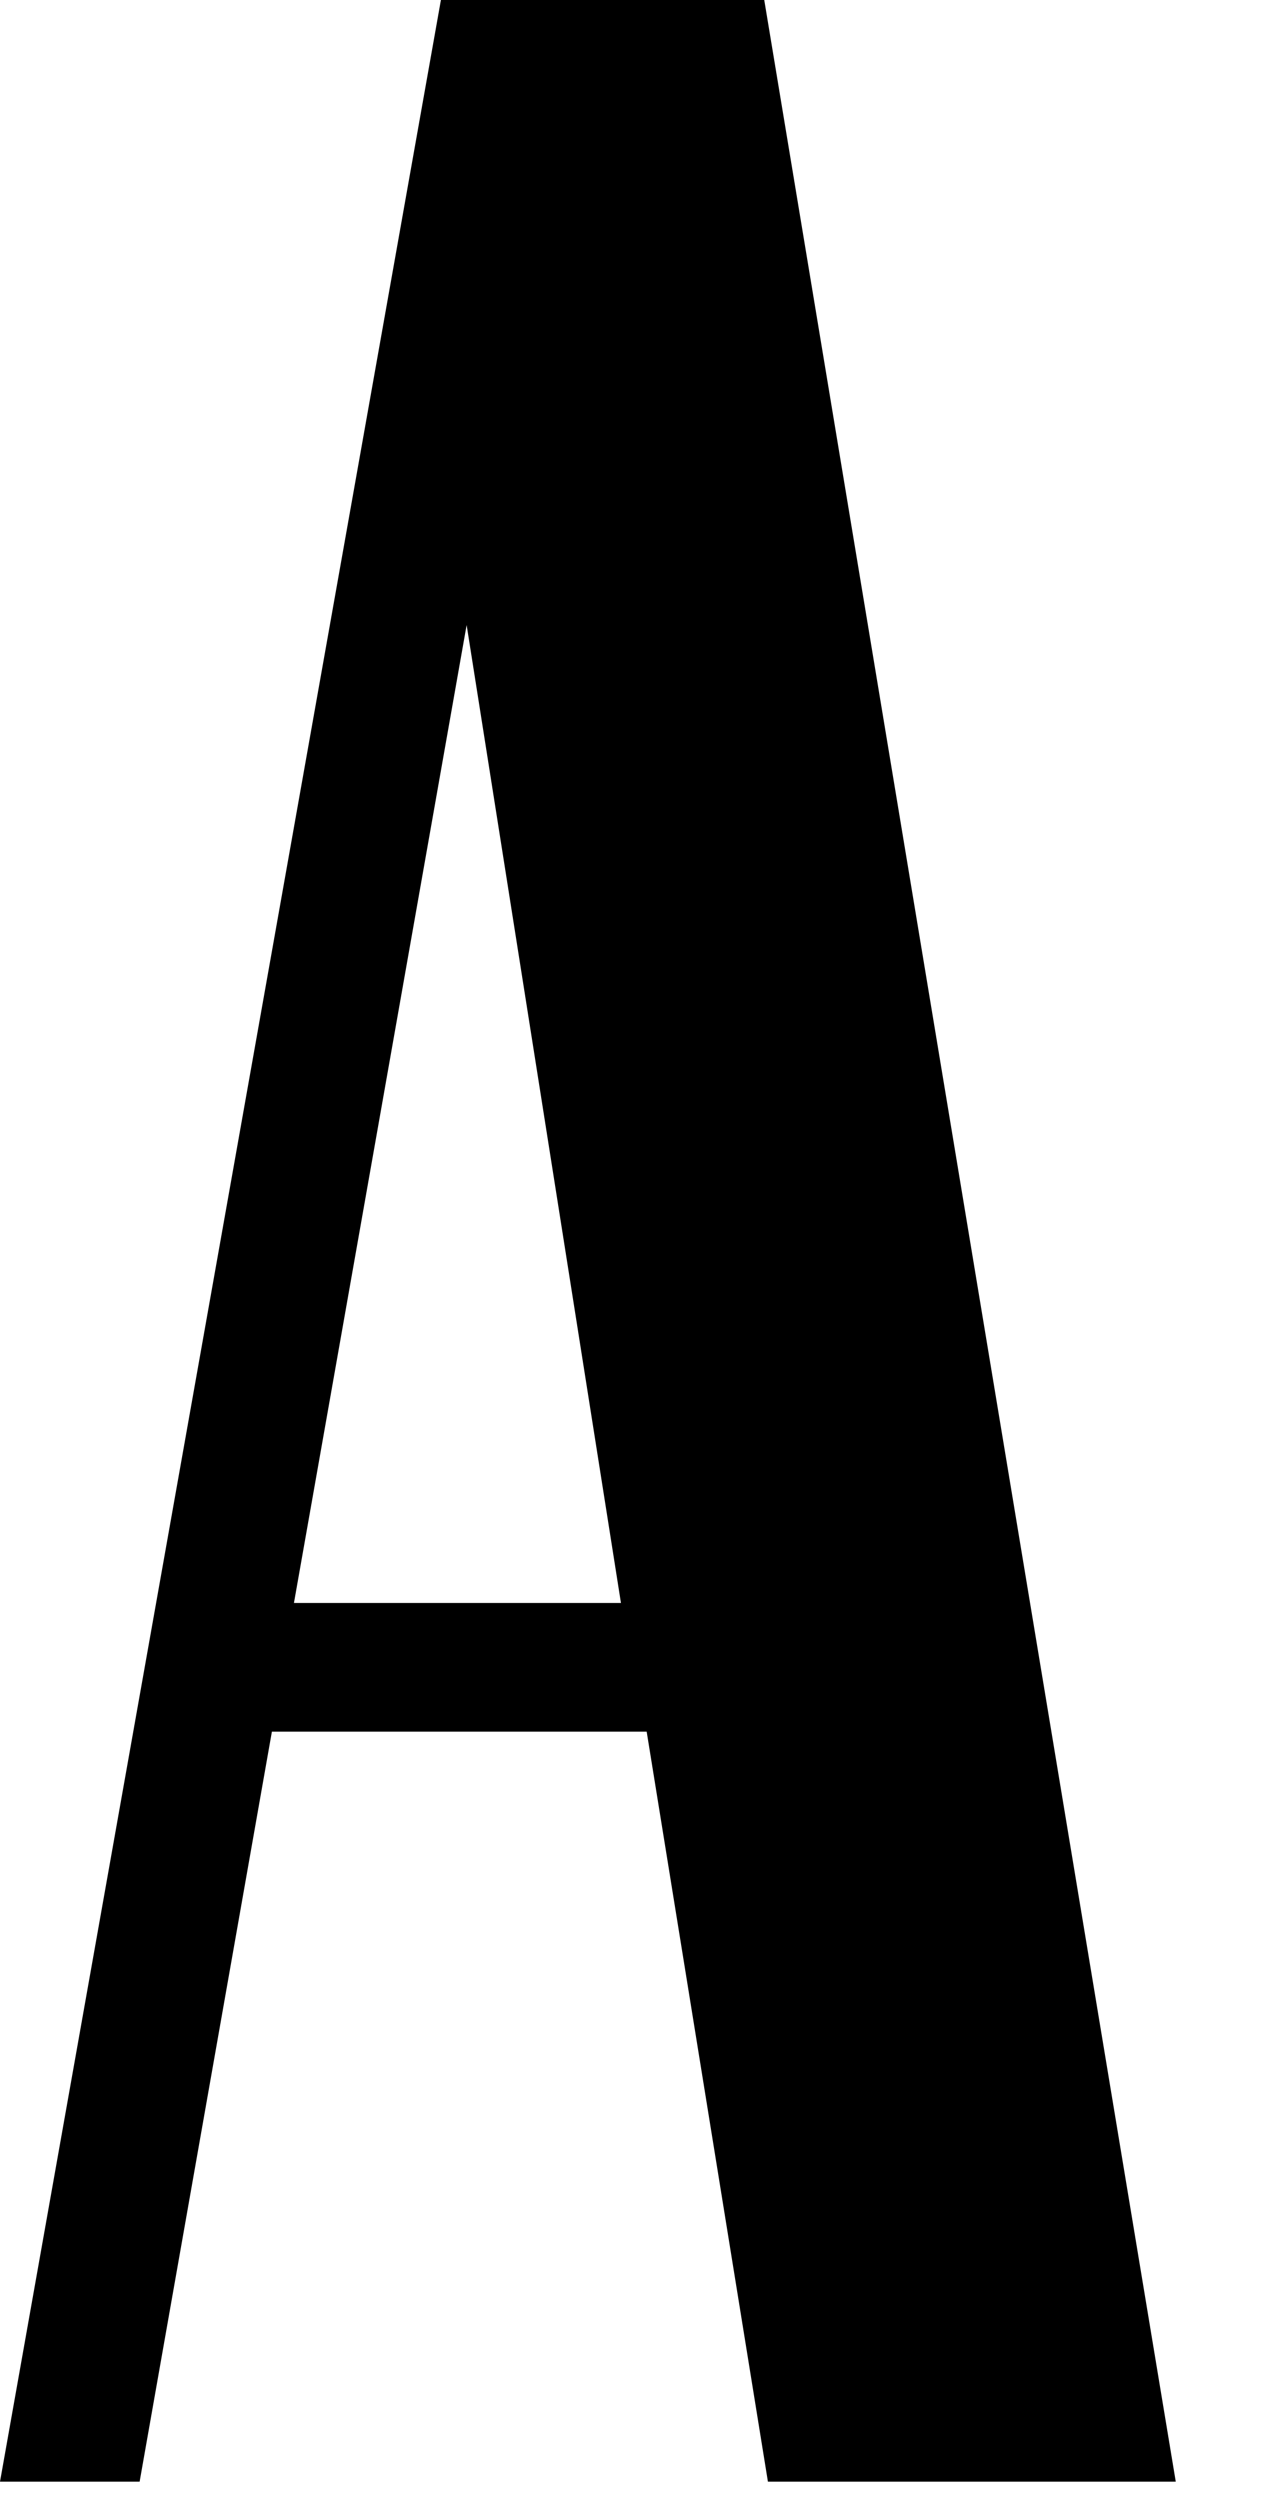 <svg id='a-box' width="35px" height="68px" viewBox="0 0 35 68" version="1.1" xmlns="http://www.w3.org/2000/svg" xmlns:xlink="http://www.w3.org/1999/xlink">
  <path id="a-path" d="M20.9,67.5 L17.6,47.1 L7.4,47.1 L3.8,67.5 L0,67.5 L12,0 L20.8,0 L32,67.5 L20.9,67.5 Z M12.7,17 L8,43.6 L16.9,43.6 L12.7,17 Z" fill-rule="nonzero"></path>
</svg>
